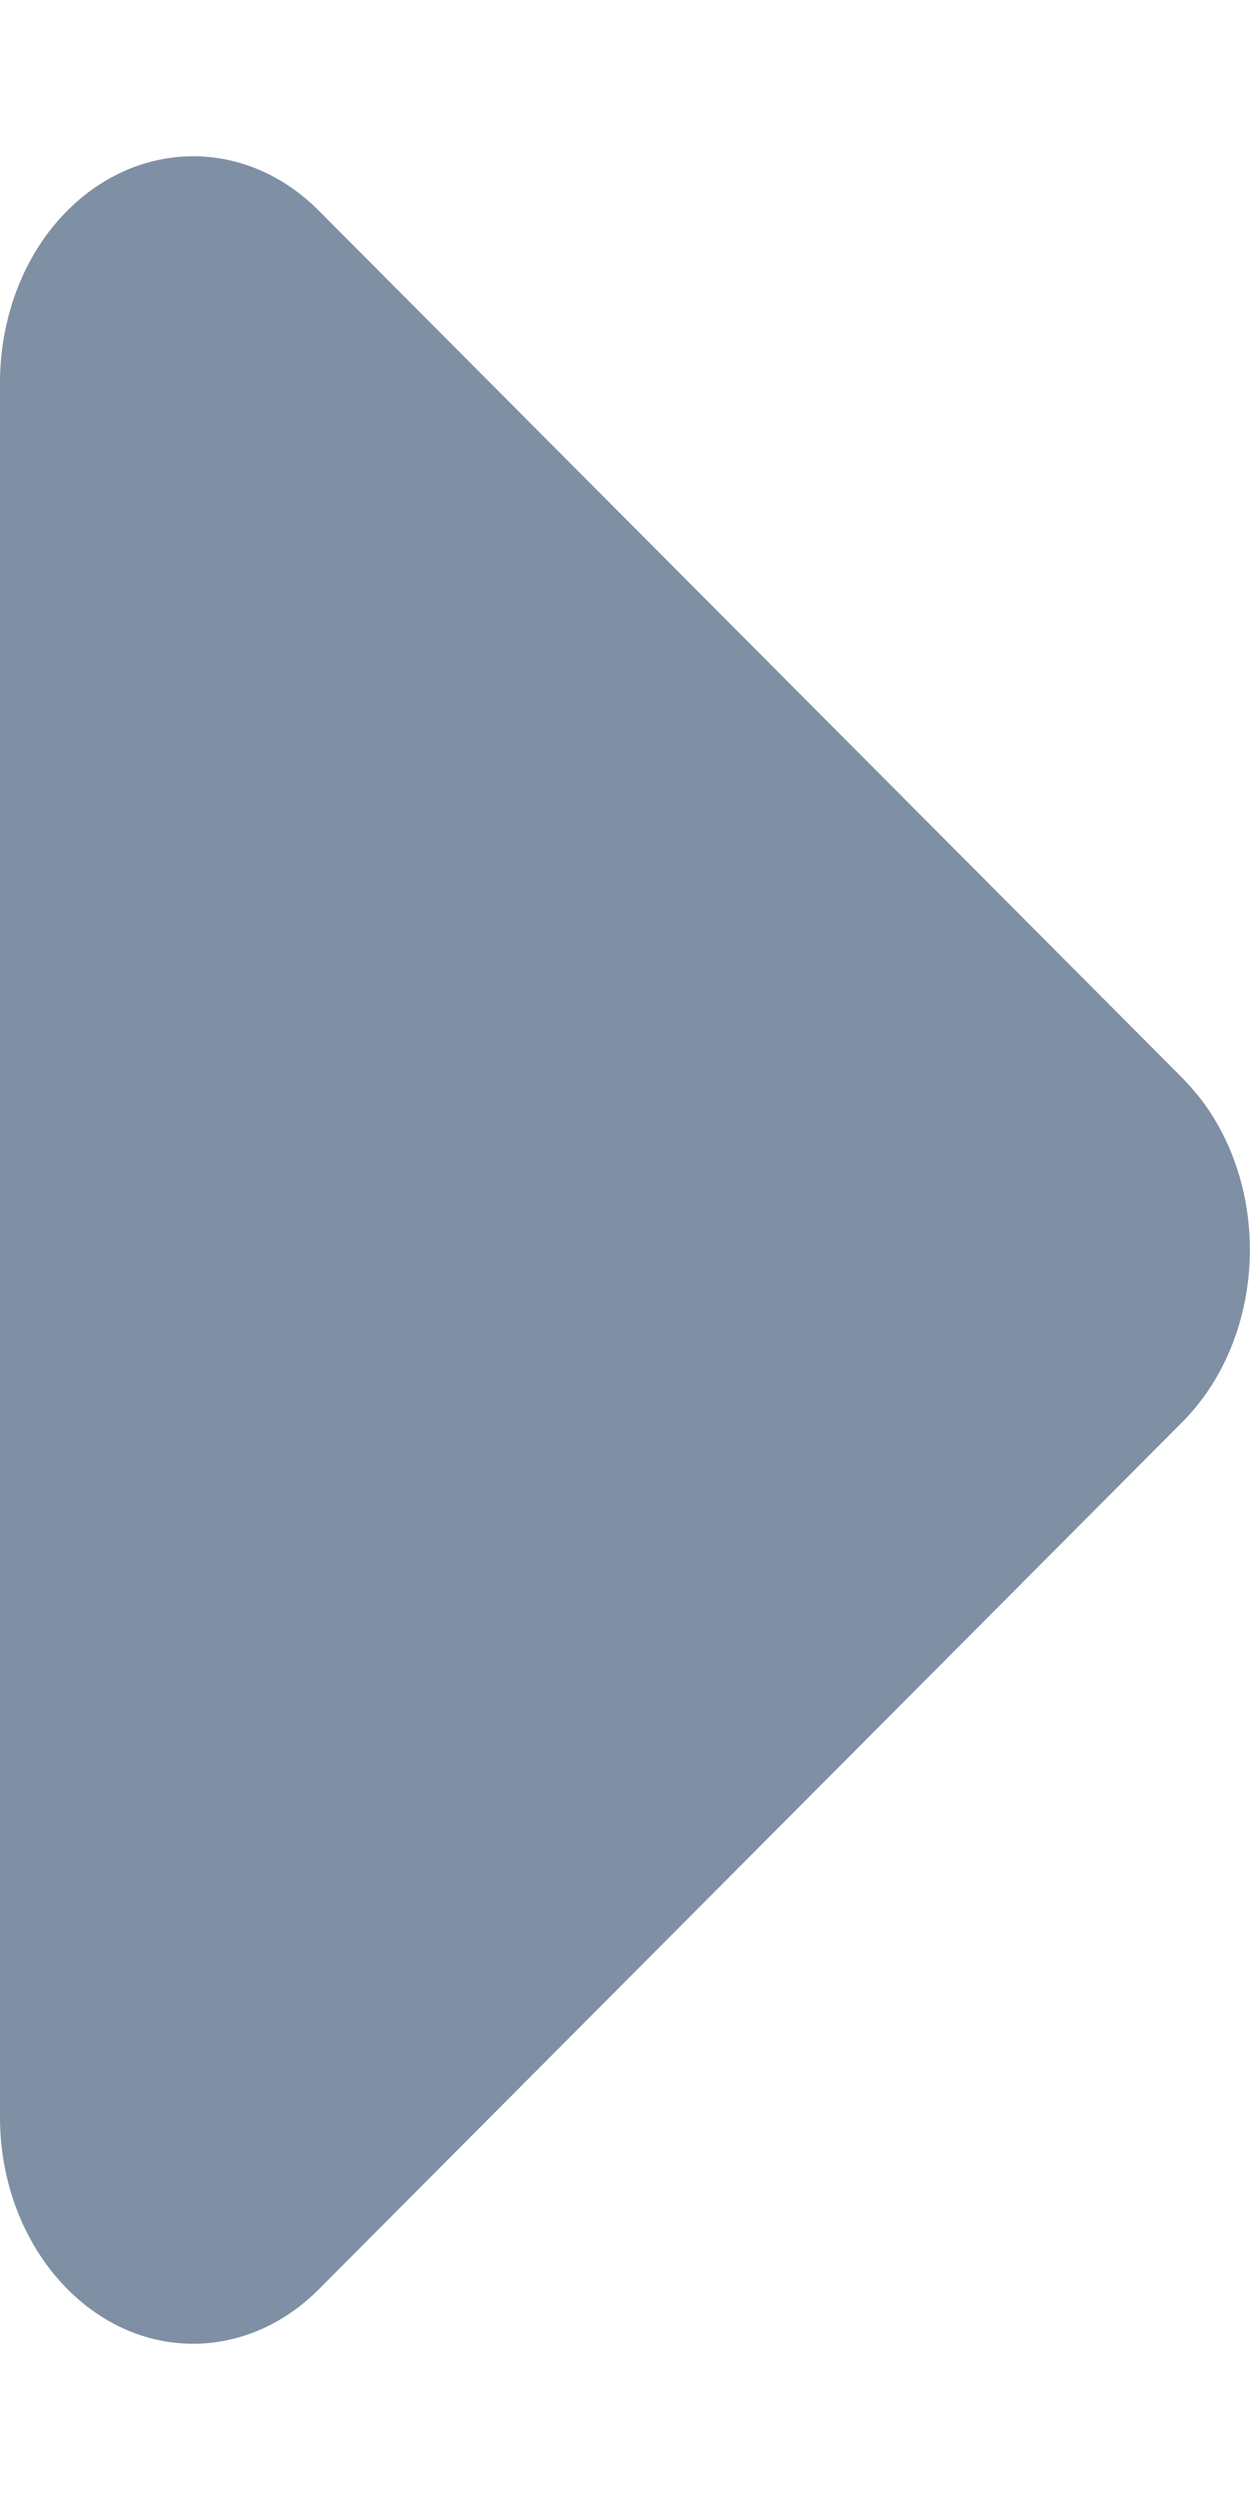 <svg width="4" height="8" viewBox="0 0 4 8" fill="none" xmlns="http://www.w3.org/2000/svg">
<path d="M1.021 7.325L3.783 4.551C4.043 4.29 4.073 3.832 3.851 3.528C3.83 3.5 3.807 3.474 3.783 3.449L1.021 0.675C0.762 0.414 0.371 0.449 0.148 0.753C0.052 0.885 -0 1.052 -0 1.225L-0 6.775C-0 7.175 0.277 7.5 0.618 7.5C0.766 7.5 0.909 7.438 1.021 7.325Z" fill="#7F8FA4"/>
</svg>
